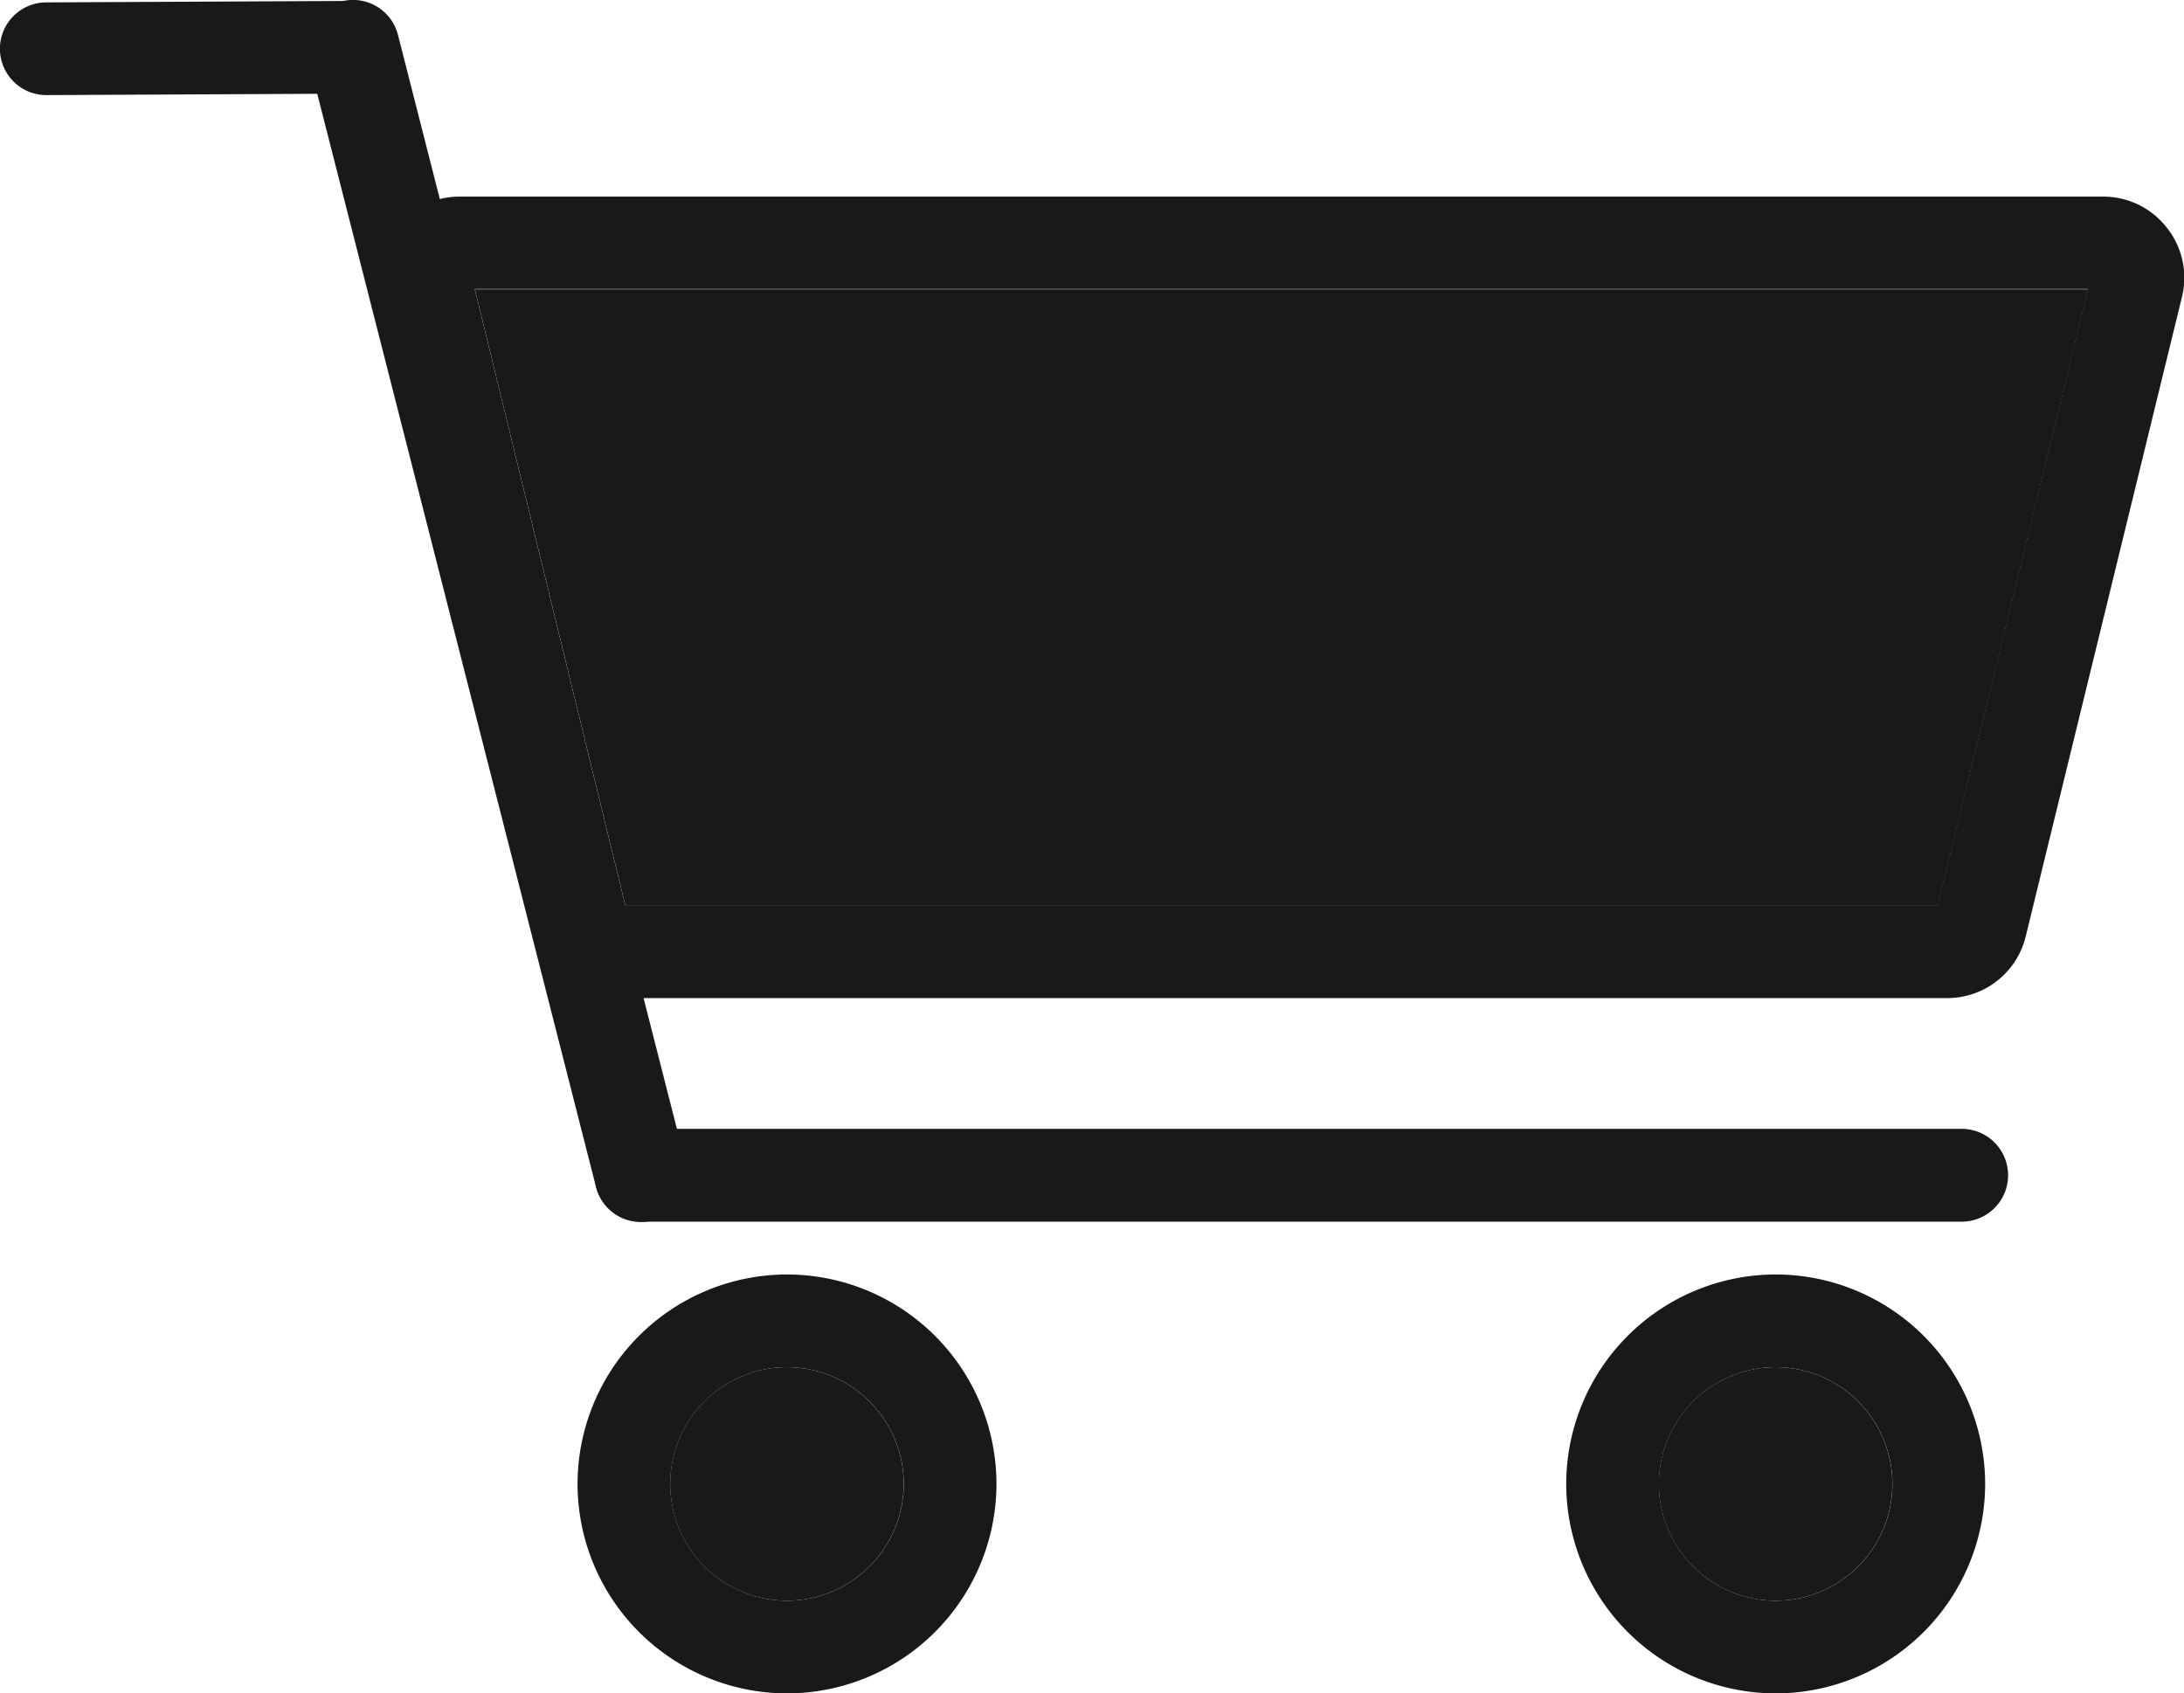 <svg xmlns="http://www.w3.org/2000/svg" width="25.514" height="19.783" viewBox="0 0 25.514 19.783">
  <g id="Grupo_1318" data-name="Grupo 1318" transform="translate(710.833 -242.553)">
    <path id="Trazado_495" data-name="Trazado 495" d="M-587.835,295.921a.94.94,0,0,0-.744-.361h-19.2a.918.918,0,0,0-.232.029.936.936,0,0,0-.512.332.94.94,0,0,0-.175.808l1.825,7.473a.944.944,0,0,0,.919.721H-590.4a.943.943,0,0,0,.918-.721l1.826-7.473A.939.939,0,0,0-587.835,295.921Zm-2.677,7.918h-15.331l-1.758-7.2h18.847Z" transform="translate(-97.686 -50.71)" fill="#1a1818"/>
    <path id="Trazado_496" data-name="Trazado 496" d="M-564,320.56l-1.758,7.2h-15.331l-1.758-7.2Z" transform="translate(-122.438 -74.627)" fill="#1a1818"/>
    <path id="Trazado_497" data-name="Trazado 497" d="M-552.673,586.17a2.45,2.45,0,0,0-2.447,2.447,2.45,2.45,0,0,0,2.447,2.447,2.45,2.45,0,0,0,2.447-2.447A2.45,2.45,0,0,0-552.673,586.17Zm0,3.811a1.365,1.365,0,0,1-1.364-1.364,1.365,1.365,0,0,1,1.364-1.364,1.365,1.365,0,0,1,1.364,1.364A1.365,1.365,0,0,1-552.673,589.981Z" transform="translate(-148.966 -328.728)" fill="#1a1818"/>
    <path id="Trazado_498" data-name="Trazado 498" d="M-527.393,612.534a1.365,1.365,0,0,1-1.364,1.364,1.365,1.365,0,0,1-1.364-1.364,1.365,1.365,0,0,1,1.364-1.364A1.365,1.365,0,0,1-527.393,612.534Z" transform="translate(-172.883 -352.645)" fill="#1a1818"/>
    <path id="Trazado_499" data-name="Trazado 499" d="M-286.123,586.17a2.45,2.45,0,0,0-2.447,2.447,2.45,2.45,0,0,0,2.447,2.447,2.45,2.45,0,0,0,2.447-2.447A2.45,2.45,0,0,0-286.123,586.17Zm0,3.811a1.365,1.365,0,0,1-1.364-1.364,1.365,1.365,0,0,1,1.364-1.364,1.365,1.365,0,0,1,1.364,1.364A1.365,1.365,0,0,1-286.123,589.981Z" transform="translate(-403.966 -328.728)" fill="#1a1818"/>
    <path id="Trazado_500" data-name="Trazado 500" d="M-260.843,612.534a1.365,1.365,0,0,1-1.364,1.364,1.365,1.365,0,0,1-1.364-1.364,1.365,1.365,0,0,1,1.364-1.364A1.365,1.365,0,0,1-260.843,612.534Z" transform="translate(-427.883 -352.645)" fill="#1a1818"/>
    <path id="Trazado_501" data-name="Trazado 501" d="M-710.292,243.89a.542.542,0,0,1-.542-.539.542.542,0,0,1,.539-.544l3.543-.017h0a.542.542,0,0,1,.542.539.542.542,0,0,1-.539.544l-3.543.017Z" transform="translate(0 -0.226)" fill="#1a1818"/>
    <path id="Trazado_502" data-name="Trazado 502" d="M-534.541,548.1h-15.428a.542.542,0,0,1-.542-.542.542.542,0,0,1,.542-.542h15.428a.542.542,0,0,1,.542.542A.542.542,0,0,1-534.541,548.1Z" transform="translate(-153.375 -291.275)" fill="#1a1818"/>
    <path id="Trazado_503" data-name="Trazado 503" d="M-624.248,256.829a.542.542,0,0,1-.525-.408l-3.364-13.193a.542.542,0,0,1,.391-.659.542.542,0,0,1,.659.391l3.364,13.193a.542.542,0,0,1-.391.659A.543.543,0,0,1-624.248,256.829Z" transform="translate(-79.097 0)" fill="#1a1818"/>
  </g>
</svg>
